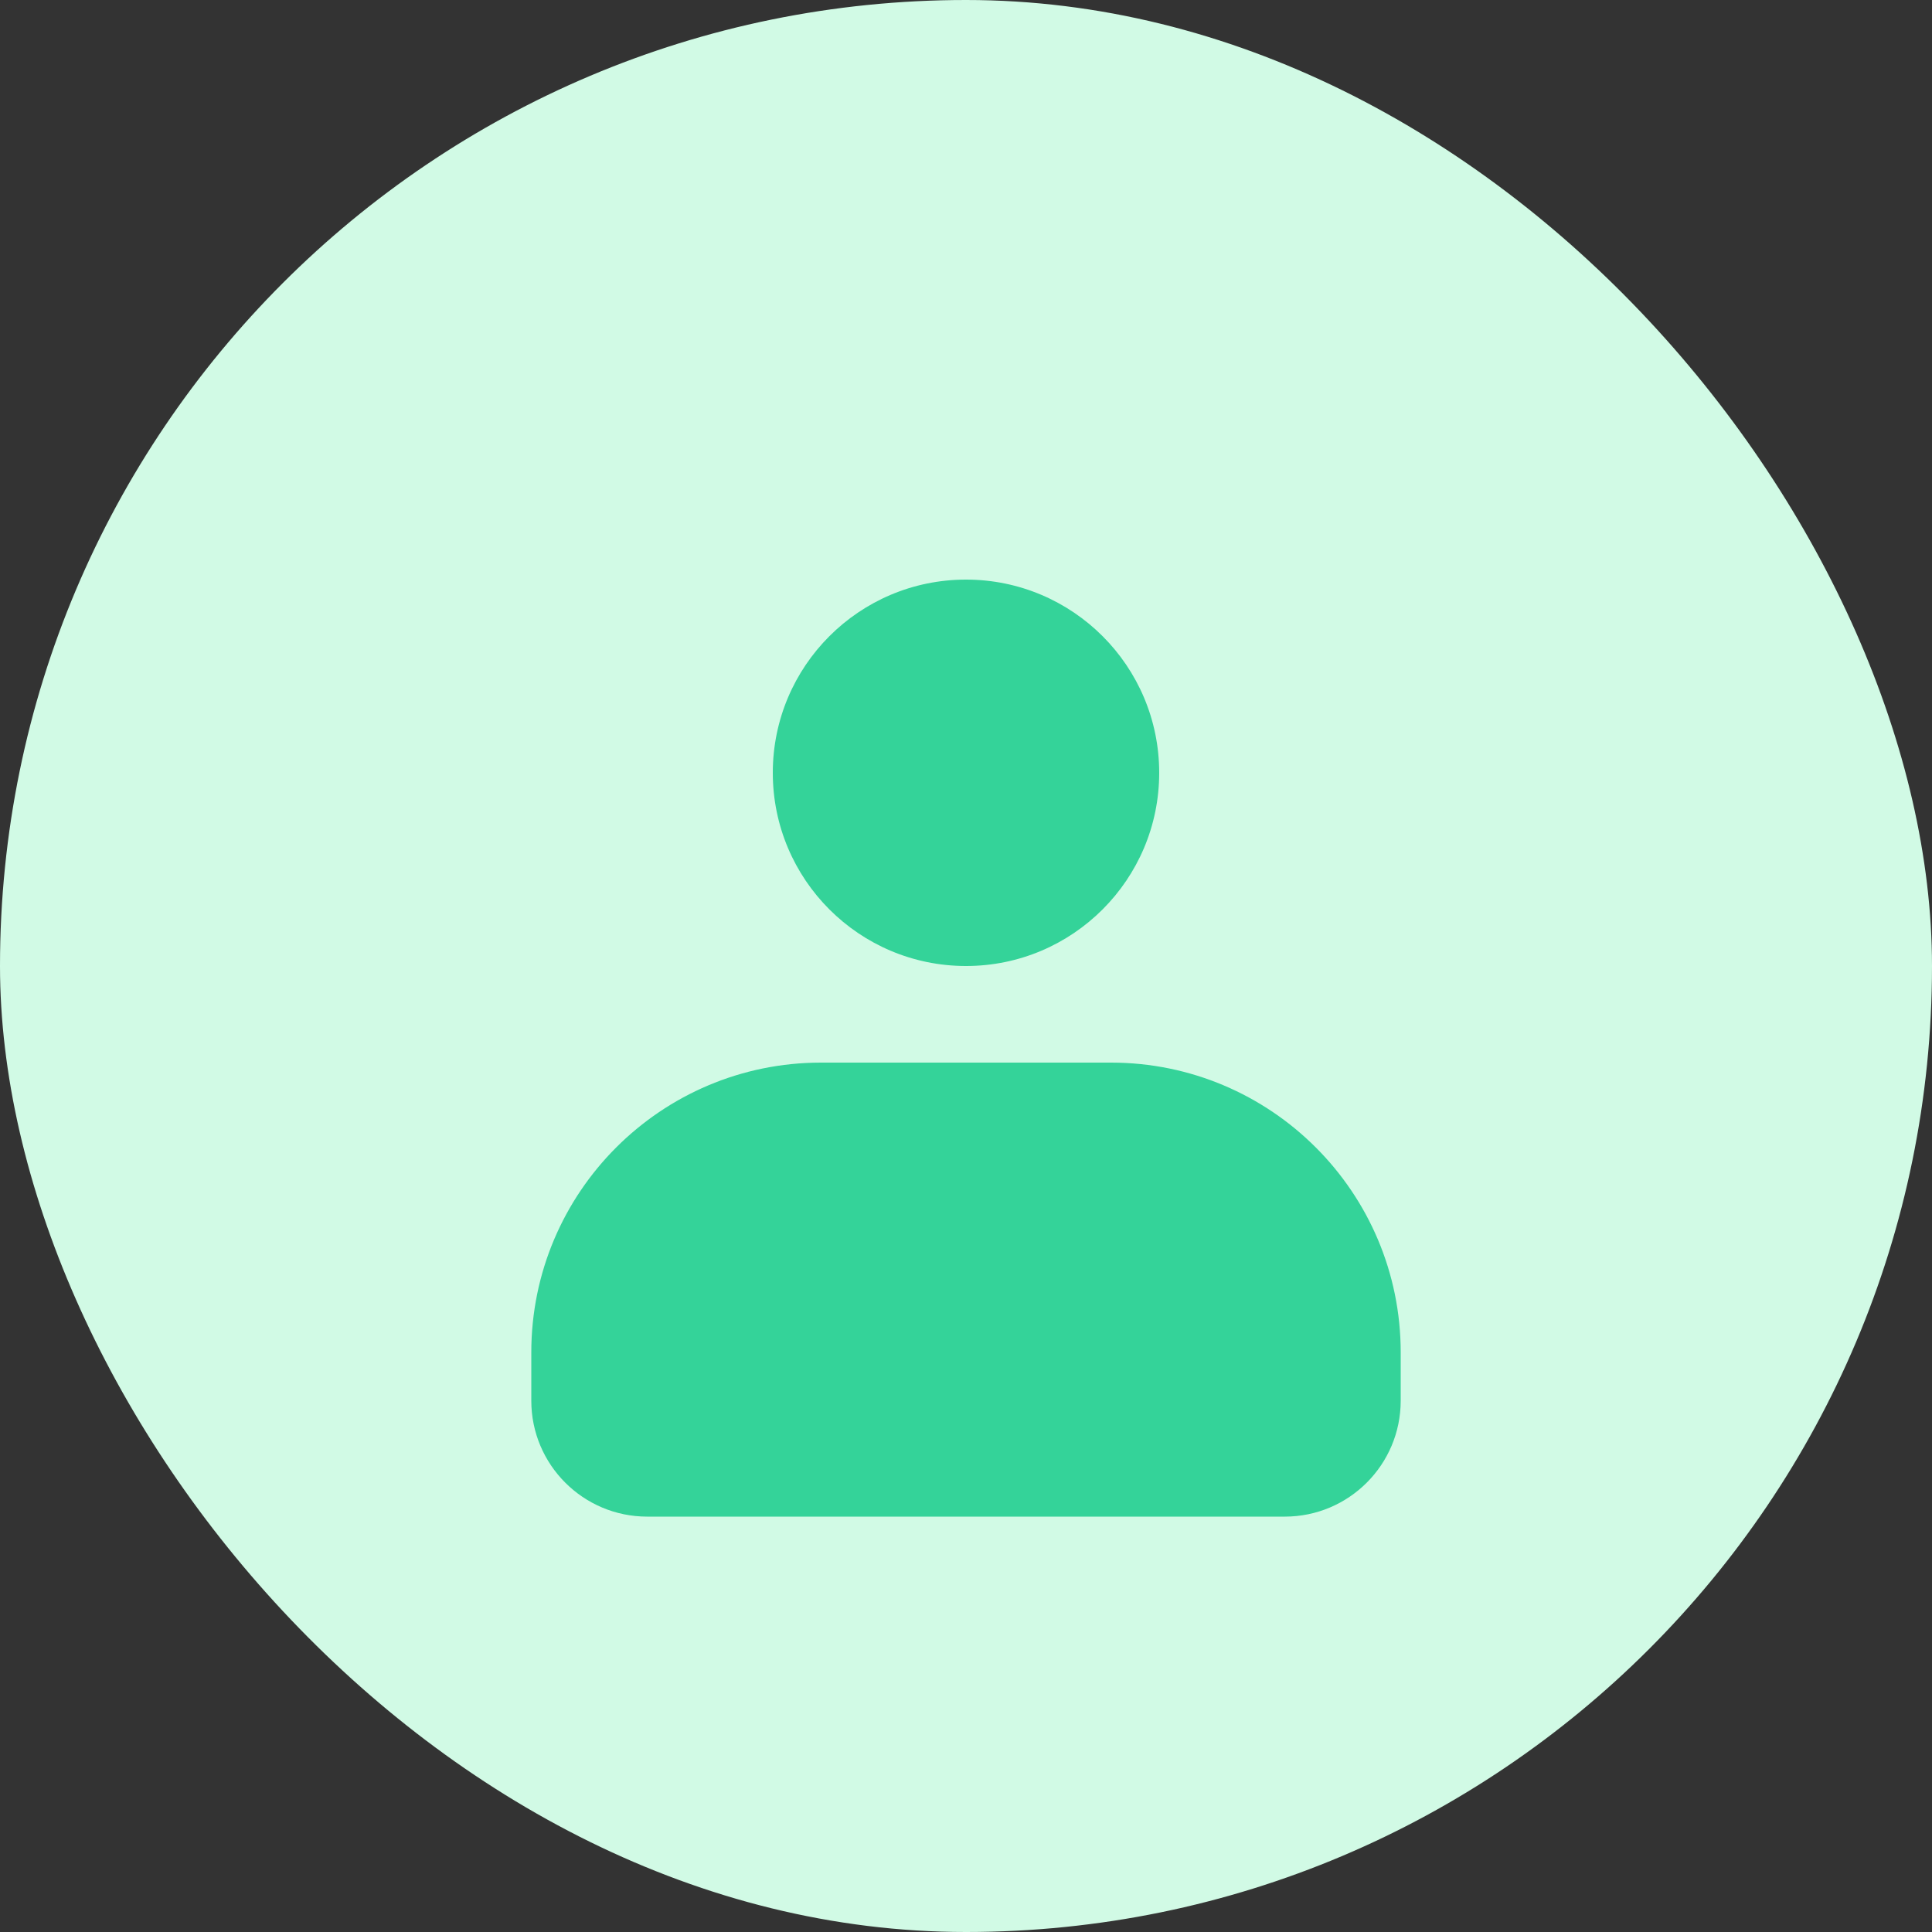 <svg width="200" height="200" viewBox="0 0 200 200" fill="none" xmlns="http://www.w3.org/2000/svg">
  <rect x="0" y="0" width="200" height="200" fill="#333333" stroke="none"/>
  <rect width="200" height="200" rx="100" fill="#D1FAE5"/>
  <path d="M100 100C111.046 100 120 91.046 120 80C120 68.954 111.046 60 100 60C88.954 60 80 68.954 80 80C80 91.046 88.954 100 100 100Z" fill="#34D399"/>
  <path d="M55 140C55 123.431 68.431 110 85 110H115C131.569 110 145 123.431 145 140V145C145 151.627 139.627 157 133 157H67C60.373 157 55 151.627 55 145V140Z" fill="#34D399"/>
</svg>